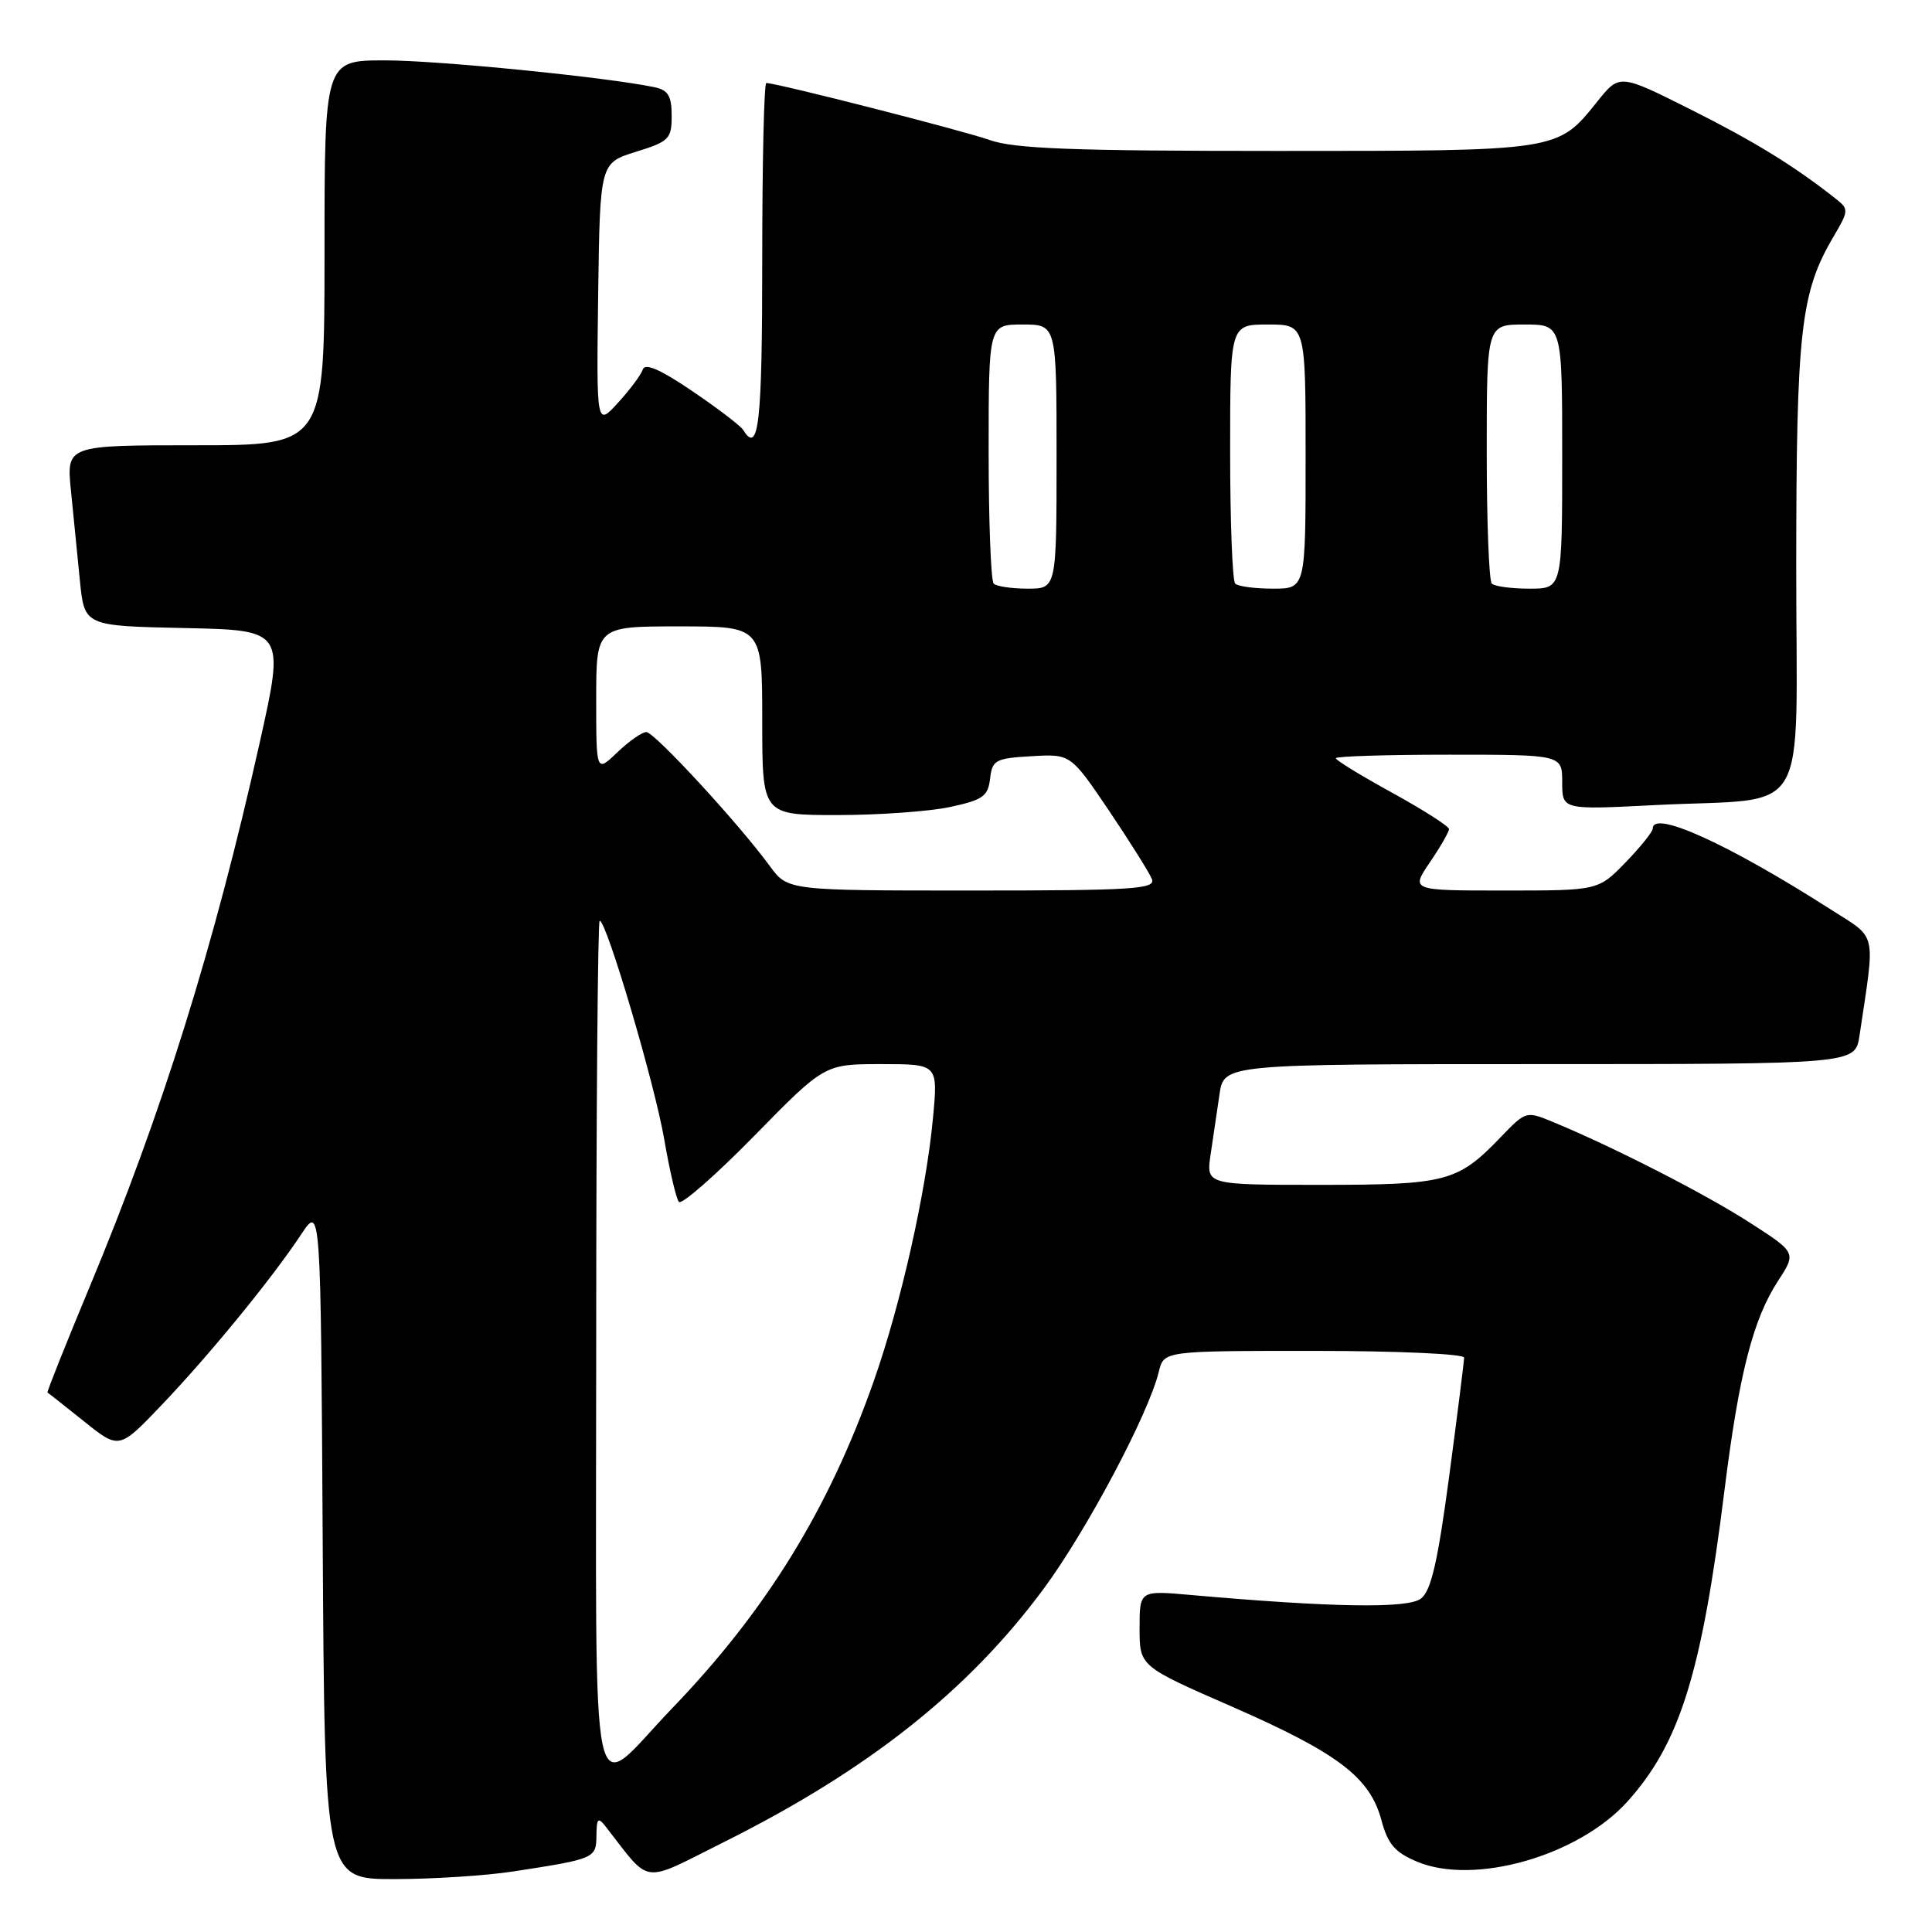 <?xml version="1.0" encoding="UTF-8" standalone="no"?>
<!DOCTYPE svg PUBLIC "-//W3C//DTD SVG 1.1//EN" "http://www.w3.org/Graphics/SVG/1.1/DTD/svg11.dtd" >
<svg xmlns="http://www.w3.org/2000/svg" xmlns:xlink="http://www.w3.org/1999/xlink" version="1.1" viewBox="0 0 256 256">
 <g >
 <path fill="currentColor"
d=" M 68.00 247.98 C 78.84 246.31 79.00 246.24 79.03 243.23 C 79.06 240.90 79.24 240.73 80.28 242.06 C 86.35 249.84 84.81 249.64 95.97 244.06 C 115.01 234.55 128.26 224.06 138.24 210.59 C 143.94 202.90 152.21 187.33 153.55 181.75 C 154.22 179.00 154.22 179.00 174.11 179.00 C 185.08 179.00 194.00 179.40 194.00 179.89 C 194.00 180.38 193.11 187.47 192.02 195.64 C 190.49 207.08 189.62 210.81 188.27 211.83 C 186.51 213.16 176.55 213.00 157.75 211.34 C 151.00 210.74 151.00 210.74 151.00 215.76 C 151.00 220.79 151.00 220.79 163.25 226.14 C 177.29 232.29 181.52 235.50 183.04 241.17 C 183.91 244.38 184.83 245.45 187.79 246.69 C 195.36 249.85 209.12 245.92 215.61 238.75 C 222.58 231.03 225.48 221.74 228.51 197.41 C 230.43 182.06 232.28 174.83 235.59 169.74 C 238.04 165.98 238.04 165.98 231.77 161.95 C 225.83 158.14 213.85 152.01 205.85 148.70 C 202.22 147.19 202.20 147.20 198.85 150.68 C 193.16 156.60 191.67 157.00 174.96 157.00 C 159.82 157.00 159.82 157.00 160.41 153.00 C 160.74 150.80 161.26 147.20 161.59 145.00 C 162.18 141.00 162.18 141.00 204.00 141.00 C 245.82 141.00 245.82 141.00 246.39 137.25 C 248.50 123.11 248.82 124.50 242.57 120.50 C 229.06 111.86 219.00 107.28 219.00 109.78 C 219.00 110.21 217.37 112.23 215.39 114.28 C 211.77 118.00 211.77 118.00 199.35 118.00 C 186.93 118.00 186.93 118.00 189.46 114.27 C 190.86 112.22 192.00 110.23 192.00 109.86 C 192.00 109.49 188.62 107.33 184.50 105.06 C 180.38 102.80 177.00 100.73 177.00 100.47 C 177.00 100.21 183.75 100.00 192.00 100.00 C 207.00 100.00 207.00 100.00 207.00 103.65 C 207.00 107.31 207.00 107.31 219.25 106.68 C 240.25 105.61 238.00 109.40 238.01 75.13 C 238.02 43.75 238.59 38.75 242.95 31.36 C 244.97 27.93 244.99 27.71 243.28 26.36 C 237.75 21.99 232.49 18.76 224.05 14.52 C 214.60 9.78 214.60 9.78 211.67 13.43 C 206.35 20.06 206.76 20.00 169.18 20.00 C 142.17 20.00 134.42 19.71 131.16 18.56 C 127.54 17.28 102.92 11.00 101.54 11.00 C 101.24 11.00 101.00 21.57 101.00 34.50 C 101.00 56.09 100.53 60.29 98.50 57.00 C 98.16 56.44 95.12 54.12 91.74 51.83 C 87.54 48.97 85.48 48.07 85.18 48.95 C 84.94 49.67 83.46 51.65 81.89 53.37 C 79.03 56.50 79.03 56.50 79.26 39.05 C 79.50 21.60 79.50 21.60 84.25 20.12 C 88.66 18.75 89.00 18.41 89.00 15.34 C 89.00 12.72 88.53 11.94 86.75 11.56 C 80.42 10.23 58.06 8.00 51.02 8.00 C 43.00 8.00 43.00 8.00 43.00 33.50 C 43.00 59.00 43.00 59.00 25.90 59.00 C 8.80 59.00 8.80 59.00 9.40 65.00 C 9.73 68.30 10.27 73.69 10.59 76.97 C 11.19 82.94 11.19 82.94 24.46 83.22 C 37.74 83.50 37.74 83.50 34.39 98.50 C 28.37 125.41 21.47 147.50 11.90 170.46 C 8.70 178.14 6.18 184.47 6.29 184.52 C 6.41 184.58 8.59 186.30 11.15 188.35 C 15.79 192.07 15.79 192.07 21.42 186.17 C 27.79 179.49 36.04 169.41 39.90 163.57 C 42.50 159.65 42.50 159.65 42.76 204.32 C 43.02 249.00 43.02 249.00 52.26 248.99 C 57.34 248.99 64.42 248.53 68.00 247.98 Z  M 79.00 178.54 C 79.00 147.44 79.21 122.00 79.46 122.00 C 80.37 122.00 86.76 143.63 88.02 151.00 C 88.73 155.12 89.60 158.84 89.96 159.26 C 90.32 159.67 94.81 155.74 99.94 150.51 C 109.26 141.00 109.26 141.00 116.78 141.00 C 124.29 141.00 124.29 141.00 123.63 148.09 C 122.72 157.89 119.38 172.75 115.80 182.94 C 109.85 199.90 101.56 213.37 89.08 226.34 C 77.88 237.99 79.00 243.30 79.00 178.54 Z  M 102.00 114.75 C 97.90 109.14 86.71 97.00 85.64 97.00 C 85.07 97.00 83.35 98.21 81.80 99.69 C 79.00 102.37 79.00 102.37 79.00 92.69 C 79.00 83.00 79.00 83.00 90.00 83.00 C 101.00 83.00 101.00 83.00 101.00 95.50 C 101.00 108.00 101.00 108.00 110.95 108.00 C 116.42 108.00 123.15 107.52 125.89 106.93 C 130.24 106.00 130.92 105.51 131.19 103.18 C 131.48 100.70 131.89 100.48 136.69 100.20 C 141.87 99.90 141.87 99.90 146.97 107.45 C 149.77 111.61 152.32 115.68 152.64 116.50 C 153.14 117.81 150.07 118.00 128.80 118.00 C 104.38 118.00 104.38 118.00 102.00 114.75 Z  M 131.67 77.33 C 131.30 76.97 131.00 69.09 131.00 59.83 C 131.00 43.00 131.00 43.00 135.50 43.00 C 140.00 43.00 140.00 43.00 140.00 60.50 C 140.00 78.00 140.00 78.00 136.17 78.00 C 134.06 78.00 132.03 77.70 131.67 77.33 Z  M 163.67 77.33 C 163.30 76.97 163.00 69.09 163.00 59.83 C 163.00 43.00 163.00 43.00 168.00 43.00 C 173.00 43.00 173.00 43.00 173.00 60.50 C 173.00 78.00 173.00 78.00 168.67 78.00 C 166.28 78.00 164.03 77.70 163.67 77.33 Z  M 197.67 77.33 C 197.30 76.97 197.00 69.09 197.00 59.83 C 197.00 43.00 197.00 43.00 202.00 43.00 C 207.00 43.00 207.00 43.00 207.00 60.50 C 207.00 78.00 207.00 78.00 202.67 78.00 C 200.28 78.00 198.03 77.70 197.67 77.33 Z "/>
</g>
</svg>